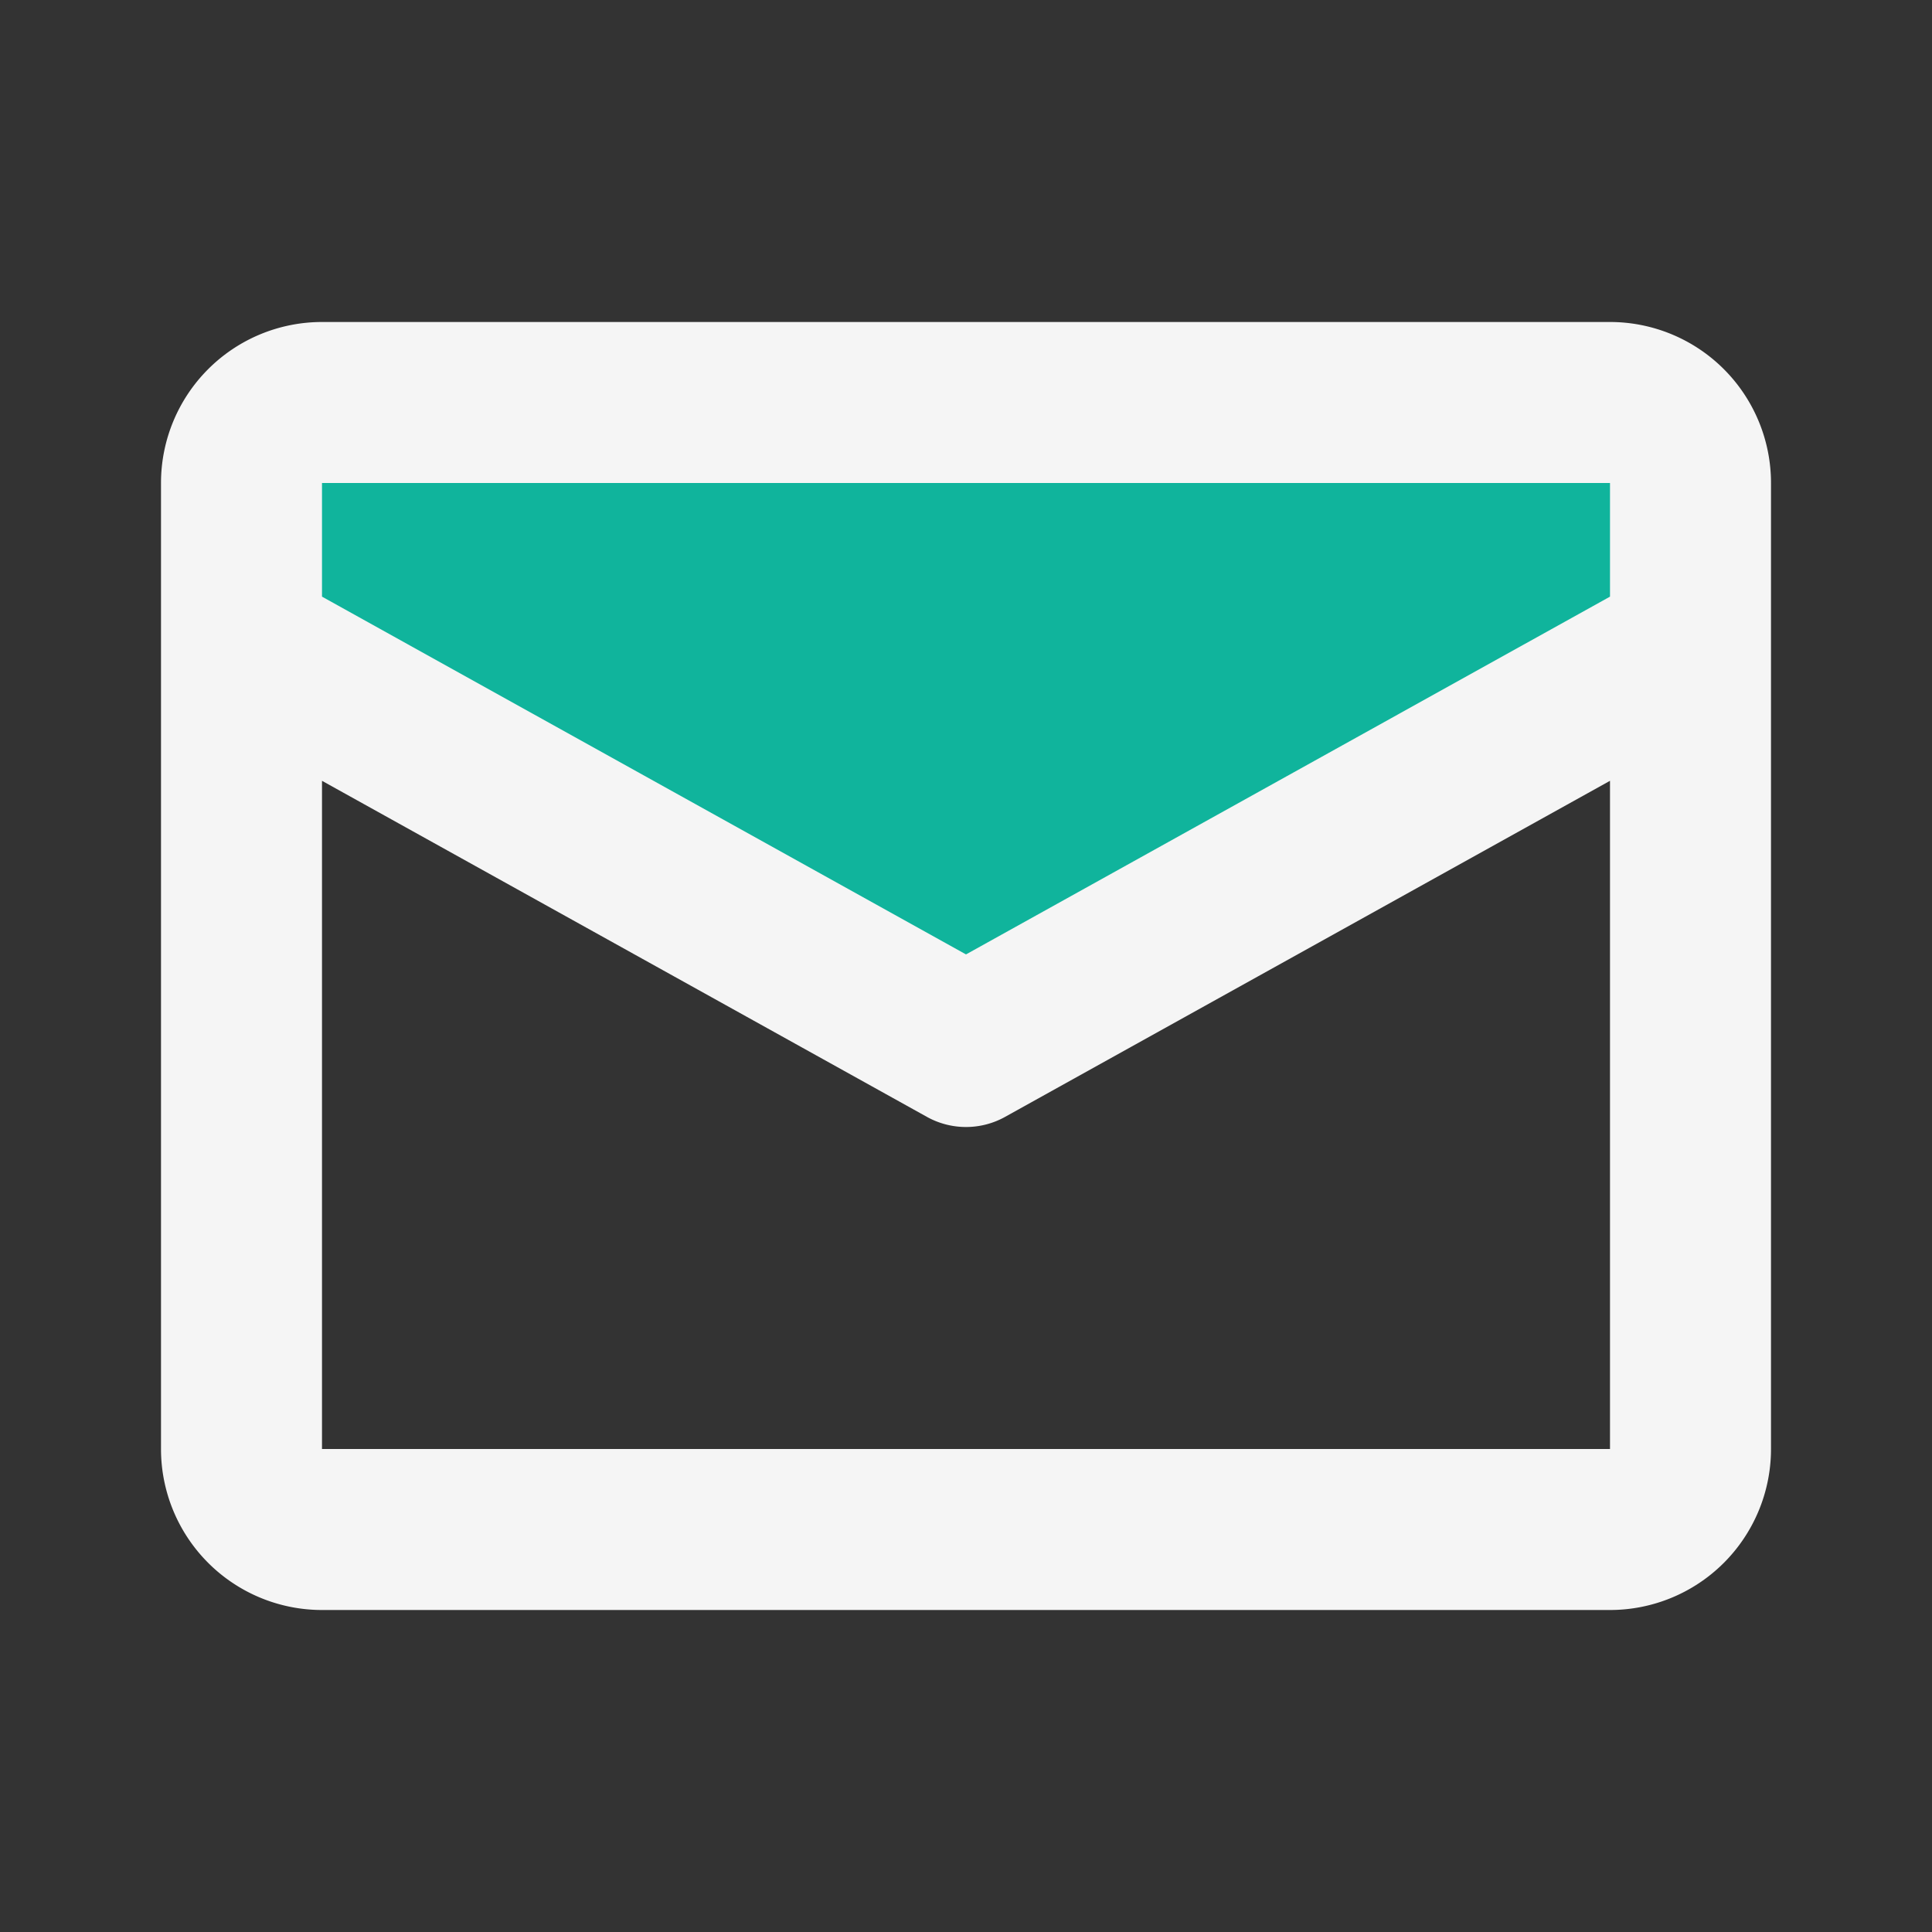 <svg fill="#000000" width="800px" height="800px" viewBox="0 0 24 24" id="mail" data-name="Flat Line" xmlns="http://www.w3.org/2000/svg" class="icon flat-line">
  <rect x="0" y="0" width="24" height="24" fill="#333333" stroke="none"/>
  <path id="secondary" d="M21,6V8l-9,5L3,8V6A1,1,0,0,1,4,5H20A1,1,0,0,1,21,6Z" style="fill: #10b49c; stroke-width: 2;"></path>
  <path id="primary" d="M20,19H4a1,1,0,0,1-1-1V6A1,1,0,0,1,4,5H20a1,1,0,0,1,1,1V18A1,1,0,0,1,20,19ZM20,5H4A1,1,0,0,0,3,6V8l9,5,9-5V6A1,1,0,0,0,20,5Z" style="fill: none; stroke: #f5f5f5; stroke-linecap: round; stroke-linejoin: round; stroke-width: 2;"></path>
</svg>
